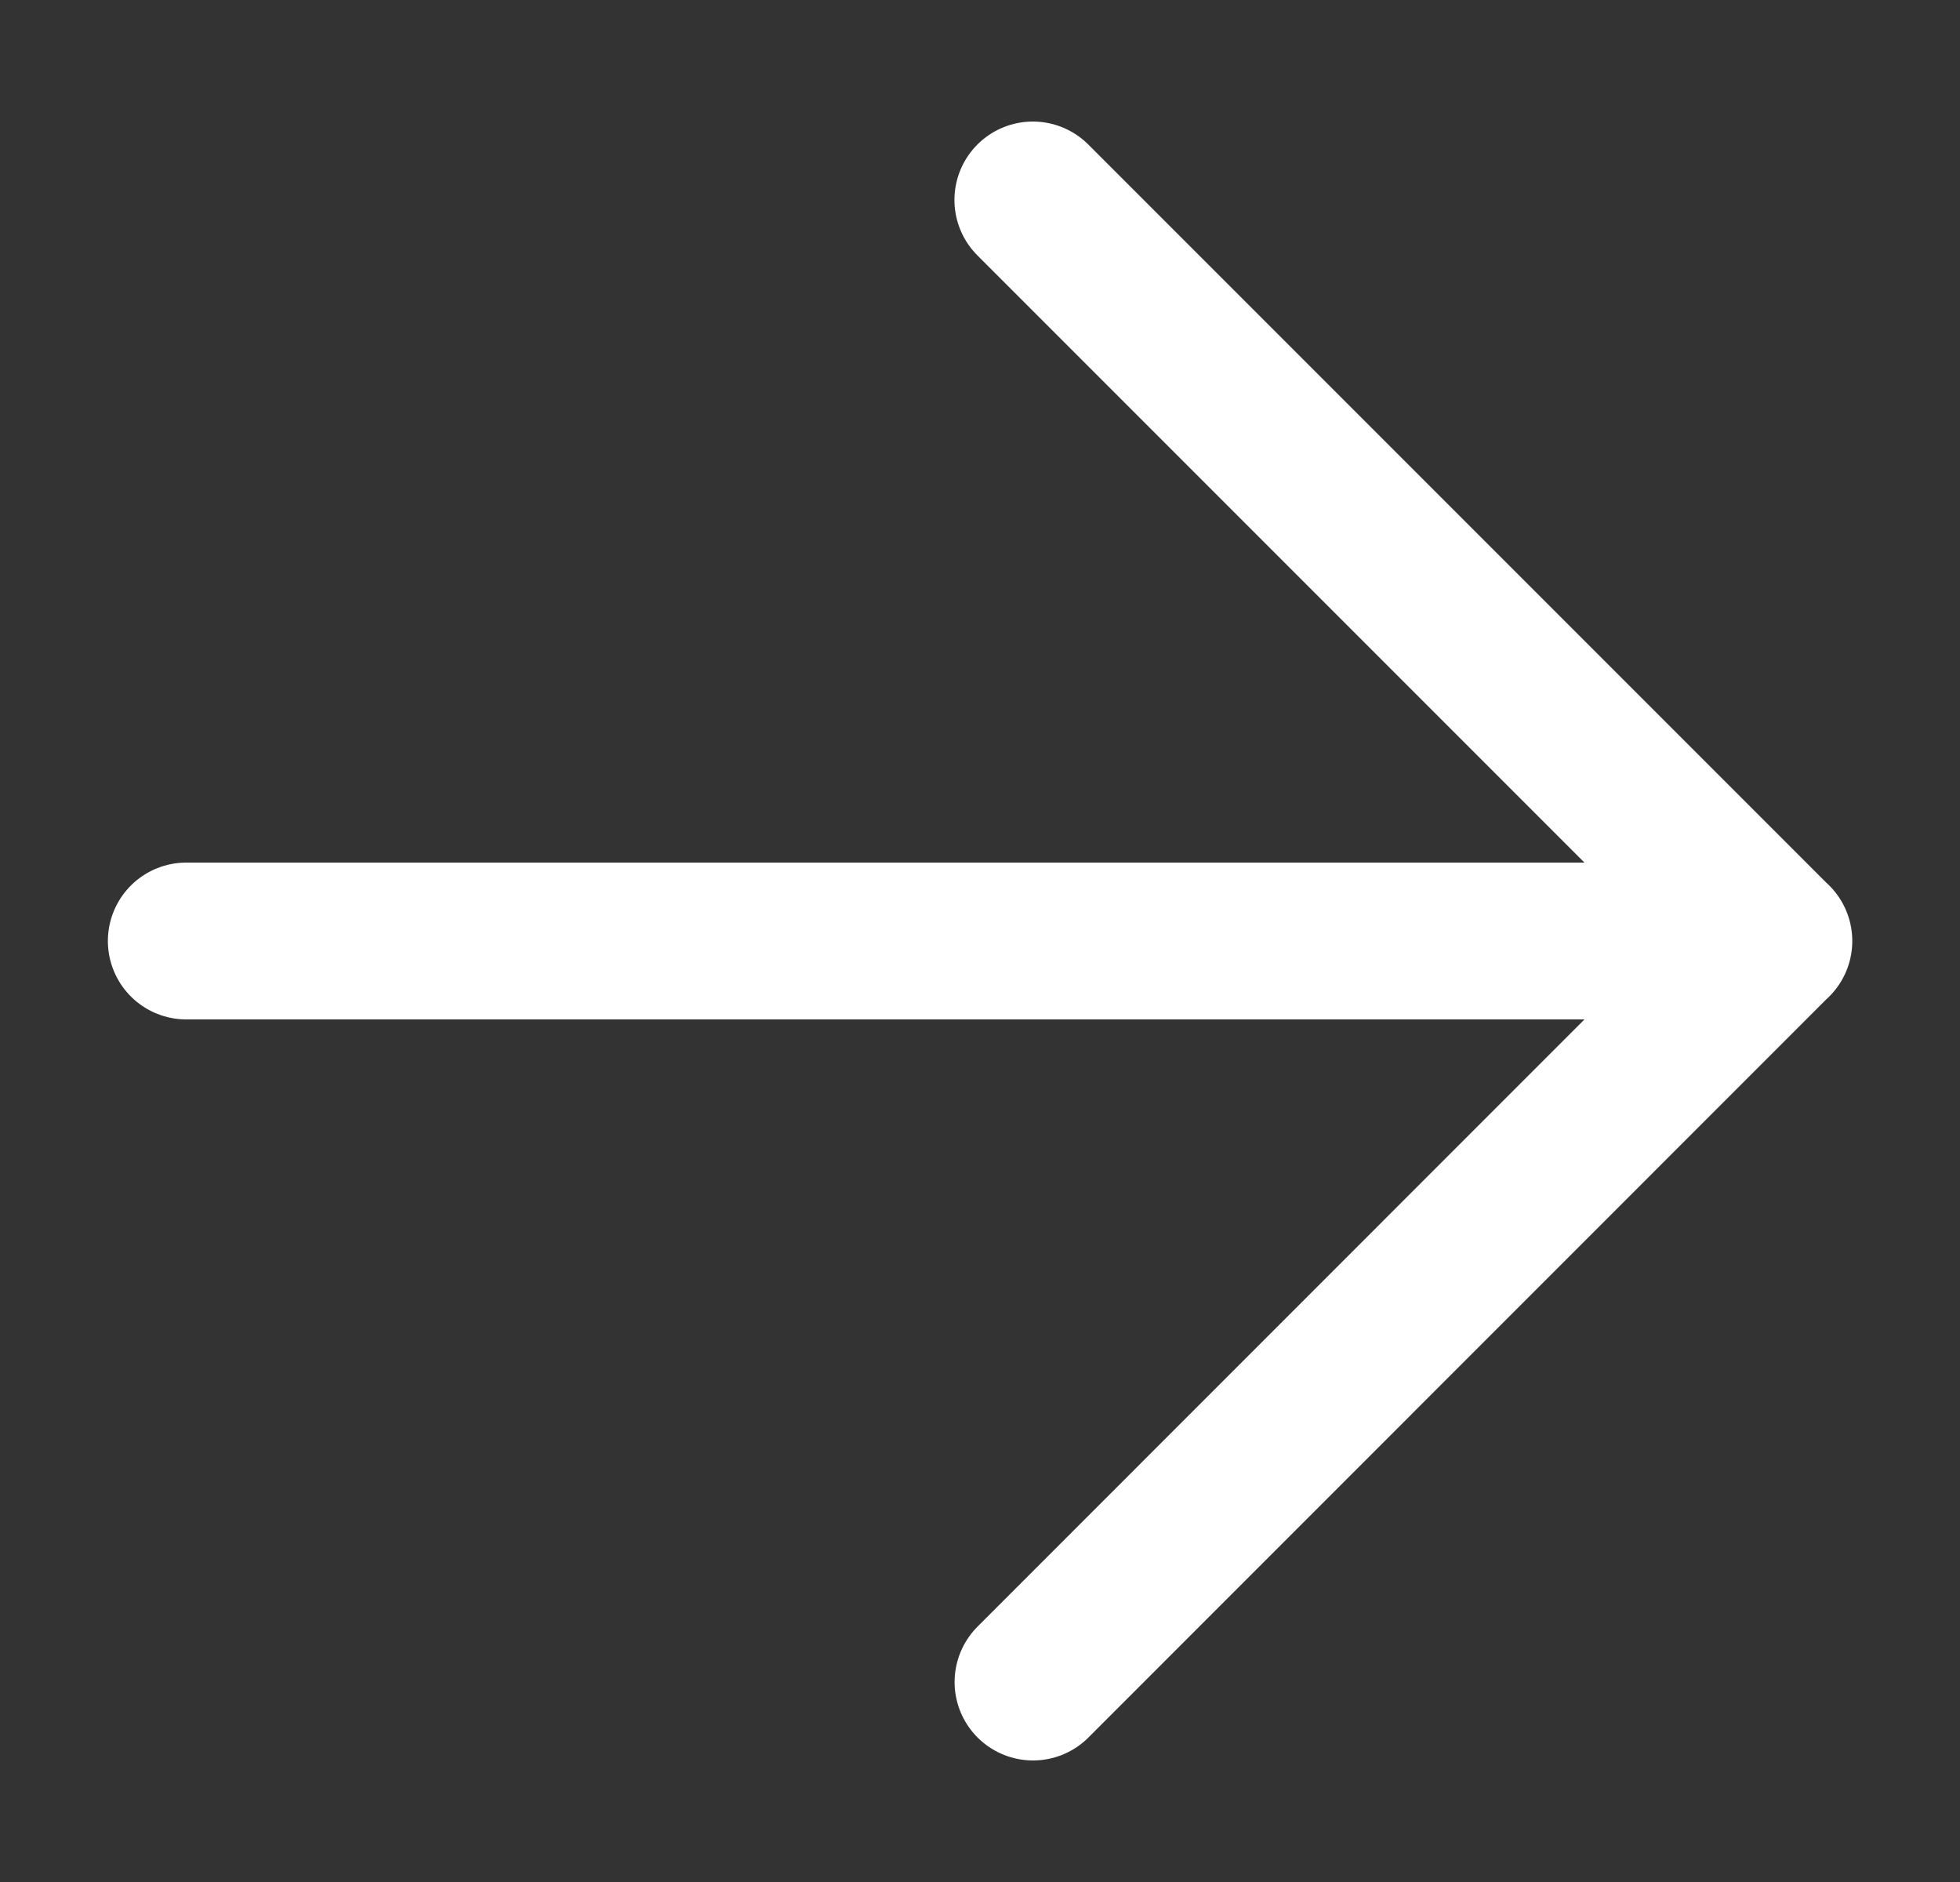 <svg width="25" height="24" viewBox="0 0 25 24" fill="none" xmlns="http://www.w3.org/2000/svg">
<rect x="0" y="0" width="25" height="24" fill="#333333" stroke="none"/>
<path d="M13.176 21.45L22.624 12L13.174 2.55M2.376 12H22.626H2.376Z" stroke="white" stroke-width="2" stroke-linecap="round" stroke-linejoin="round"/>
</svg>
